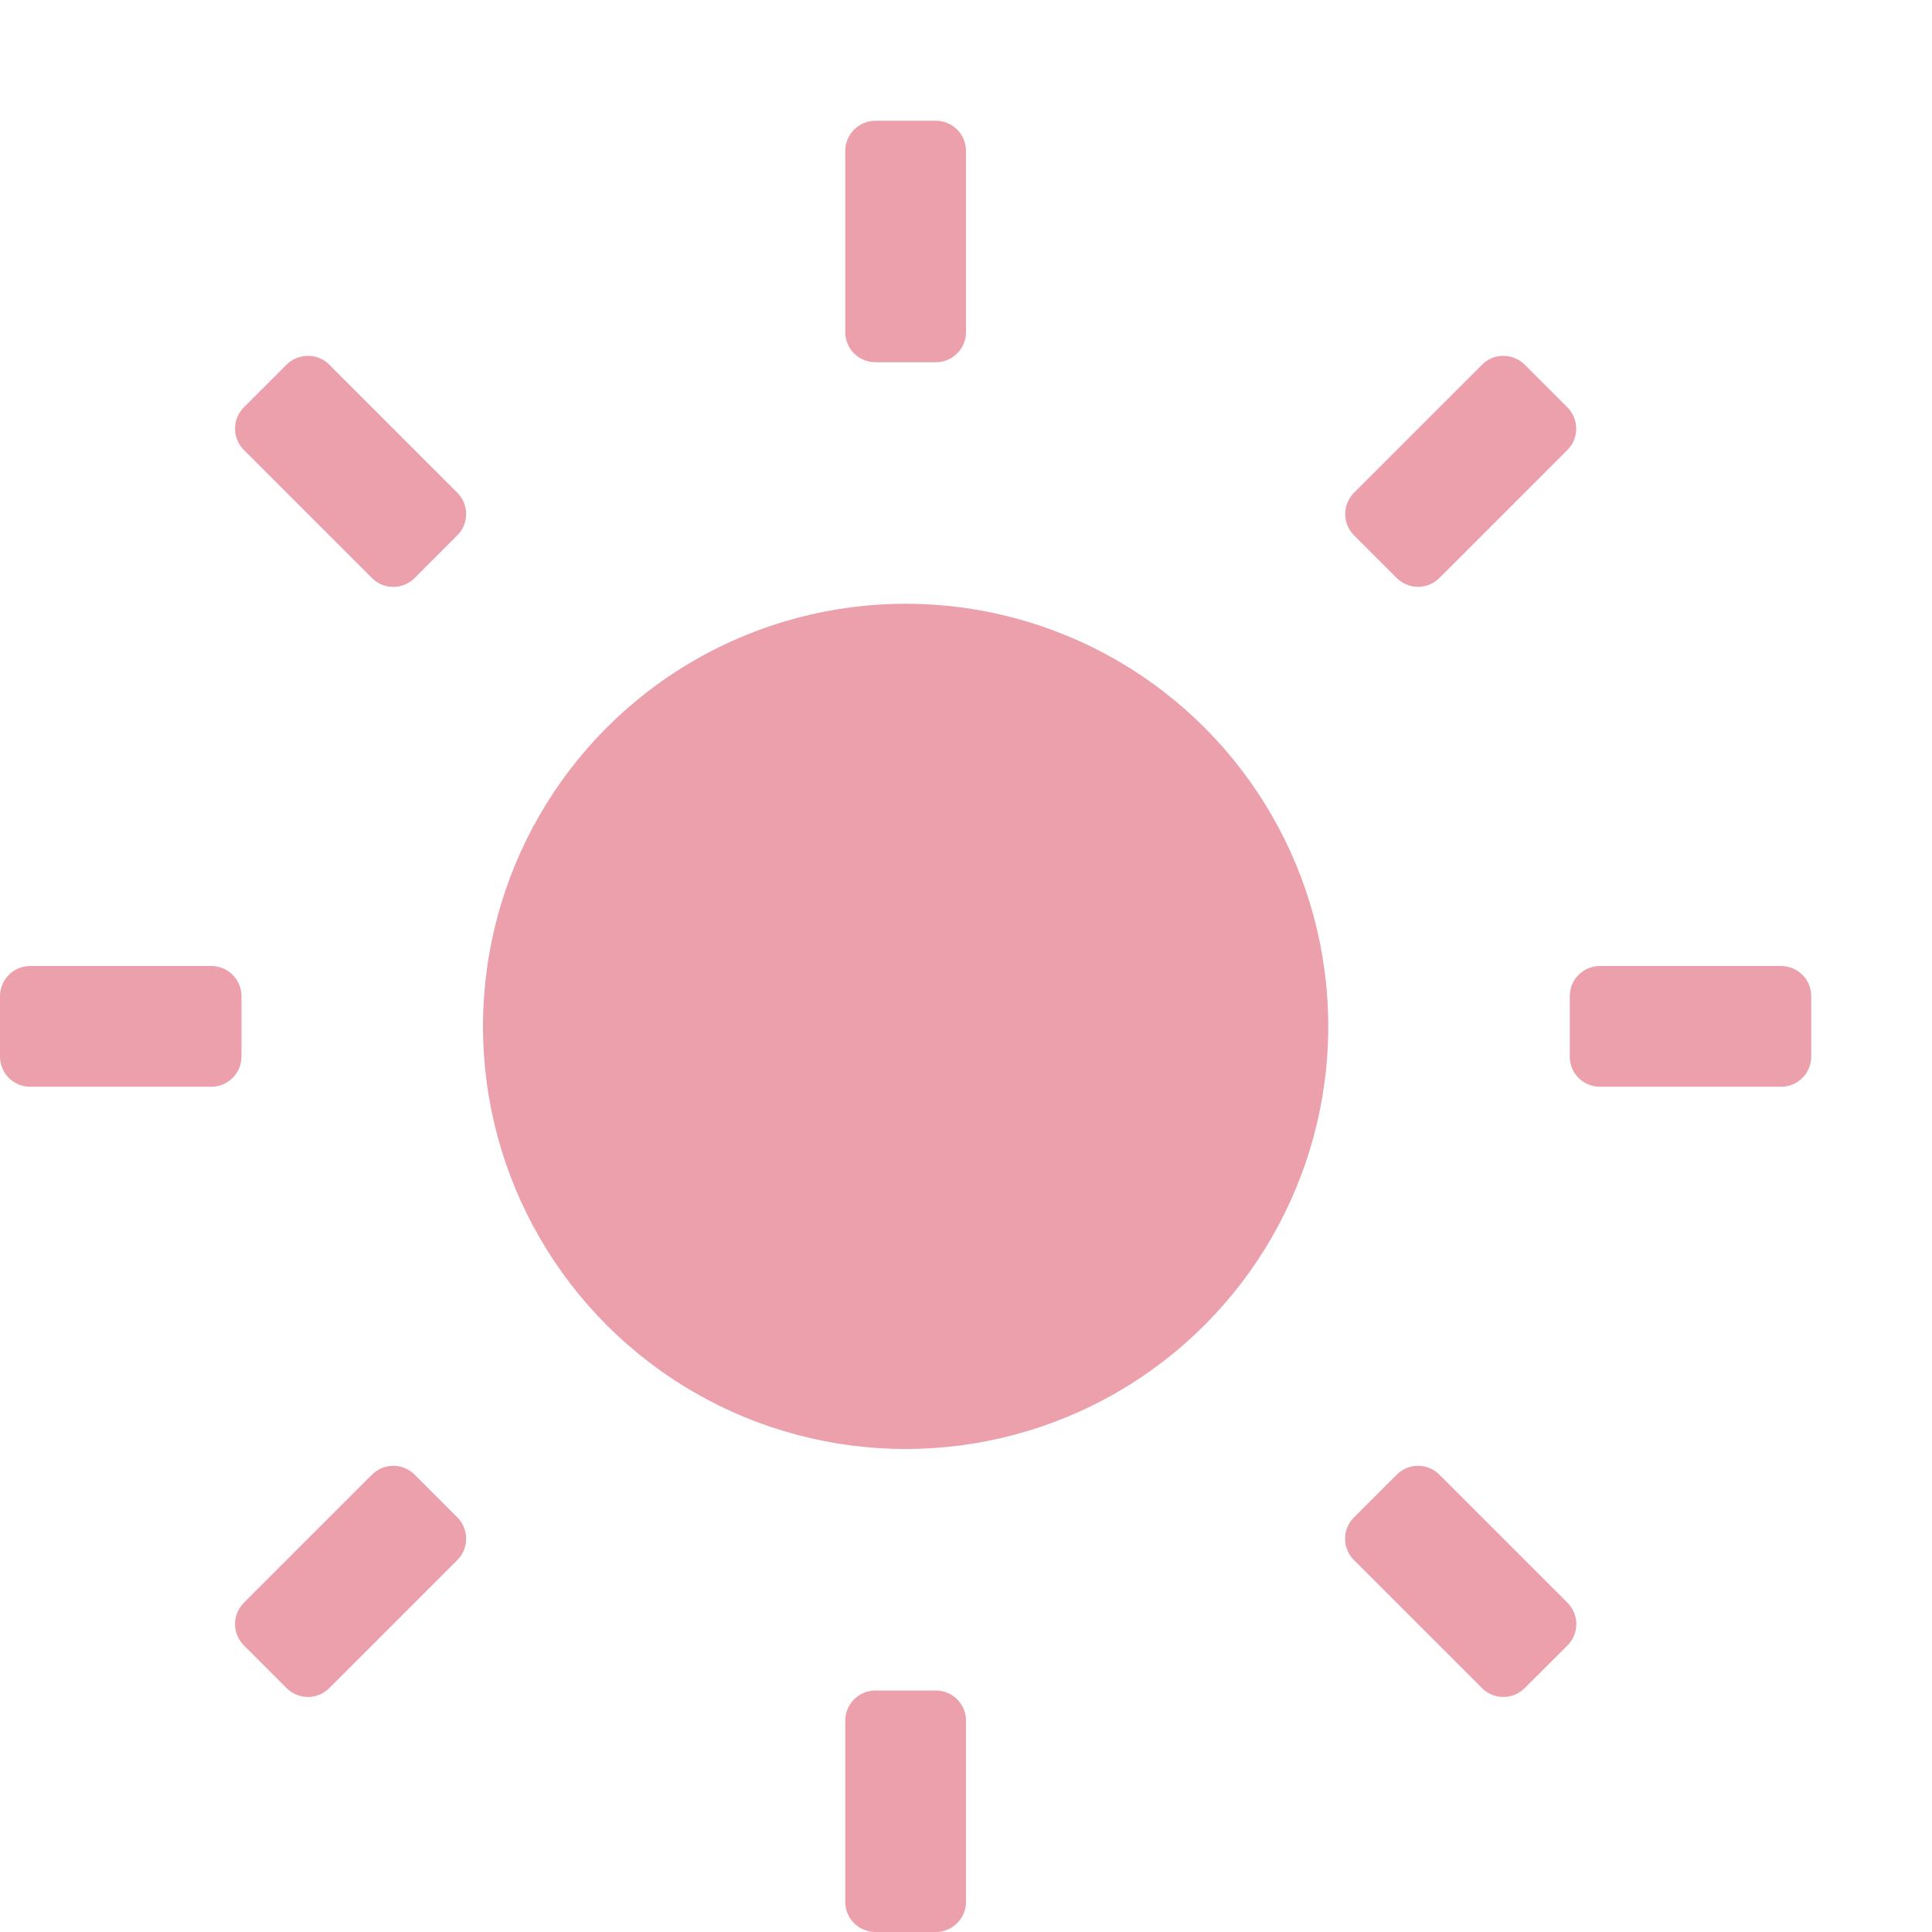 <?xml version="1.0" encoding="UTF-8" standalone="no"?>
<svg
   width="16"
   height="16"
   version="1.1"
   id="svg8"
   sodipodi:docname="display-brightness-high.svg"
   inkscape:version="1.2.2 (b0a8486541, 2022-12-01)"
   xmlns:inkscape="http://www.inkscape.org/namespaces/inkscape"
   xmlns:sodipodi="http://sodipodi.sourceforge.net/DTD/sodipodi-0.dtd"
   xmlns="http://www.w3.org/2000/svg"
   xmlns:svg="http://www.w3.org/2000/svg">
  <defs
     id="defs12" />
  <sodipodi:namedview
     id="namedview10"
     pagecolor="#505050"
     bordercolor="#ffffff"
     borderopacity="1"
     inkscape:showpageshadow="0"
     inkscape:pageopacity="0"
     inkscape:pagecheckerboard="1"
     inkscape:deskcolor="#505050"
     showgrid="false"
     inkscape:zoom="20.85965"
     inkscape:cx="12.392346"
     inkscape:cy="7.574432"
     inkscape:window-width="932"
     inkscape:window-height="1114"
     inkscape:window-x="970"
     inkscape:window-y="68"
     inkscape:window-maximized="1"
     inkscape:current-layer="svg8" />
  <g
     transform="translate(-613 191)"
     id="g4"
     style="opacity:1;fill:#eba0ac;fill-opacity:1.0">
    <path
       d="m620.25-190c-0.138 0-0.25 0.112-0.25 0.25v1.5c0 0.139 0.112 0.25 0.25 0.25h0.5c0.138 0 0.25-0.112 0.25-0.25v-1.5c0-0.138-0.112-0.25-0.25-0.25zm-4.699 1.947c-0.067-3.8e-4 -0.131 0.026-0.178 0.073l-0.353 0.353c-0.098 0.098-0.098 0.256 0 0.354l1.06 1.06c0.098 0.098 0.256 0.098 0.354 0l0.353-0.353c0.098-0.098 0.098-0.256 0-0.354l-1.06-1.06c-0.046-0.047-0.11-0.073-0.176-0.073zm9.898 0c-0.066-3e-5 -0.129 0.026-0.175 0.073l-1.06 1.06c-0.098 0.098-0.098 0.256 0 0.354l0.353 0.353c0.098 0.097 0.255 0.097 0.353 0l1.06-1.06c0.098-0.098 0.098-0.256 0-0.354l-0.353-0.353c-0.047-0.047-0.111-0.073-0.178-0.073zm-12.199 5.053c-0.138 0-0.25 0.112-0.25 0.25v0.5c0 0.139 0.112 0.25 0.25 0.25h1.5c0.138 0 0.25-0.112 0.25-0.25v-0.5c0-0.138-0.112-0.25-0.25-0.25zm13 0c-0.138 0-0.25 0.112-0.25 0.25v0.5c0 0.139 0.112 0.25 0.25 0.25h1.5c0.138 0 0.25-0.112 0.25-0.25v-0.5c0-0.138-0.112-0.25-0.25-0.25zm-9.992 4.139c-0.067 1e-4 -0.131 0.027-0.178 0.074l-1.06 1.06c-0.098 0.098-0.098 0.256 0 0.354l0.353 0.353c0.098 0.098 0.256 0.098 0.354 0l1.06-1.06c0.098-0.098 0.098-0.256 0-0.354l-0.353-0.353c-0.046-0.047-0.11-0.074-0.176-0.074zm8.484 0c-0.066 4.6e-4 -0.129 0.027-0.175 0.074l-0.354 0.353c-0.098 0.098-0.098 0.256 0 0.354l1.06 1.06c0.098 0.098 0.256 0.098 0.354 0l0.354-0.353c0.098-0.098 0.098-0.256 0-0.354l-1.06-1.06c-0.047-0.048-0.112-0.074-0.179-0.074zm-4.492 1.861c-0.138 0-0.25 0.112-0.25 0.25v1.5c0 0.139 0.112 0.25 0.25 0.25h0.5c0.138 0 0.25-0.112 0.25-0.25v-1.5c0-0.138-0.112-0.25-0.25-0.25z"
       color="#000000"
       fill="#363636"
       overflow="visible"
       style="isolation:auto;mix-blend-mode:normal;fill:#eba0ac;fill-opacity:1.0"
       id="path2" />
  </g>
  <circle
     cx="7.5"
     cy="8.5"
     r="3.5"
     fill="#363636"
     fill-rule="evenodd"
     style="paint-order:stroke fill markers;opacity:1;fill:#eba0ac;fill-opacity:1.0"
     id="circle6" />
</svg>
